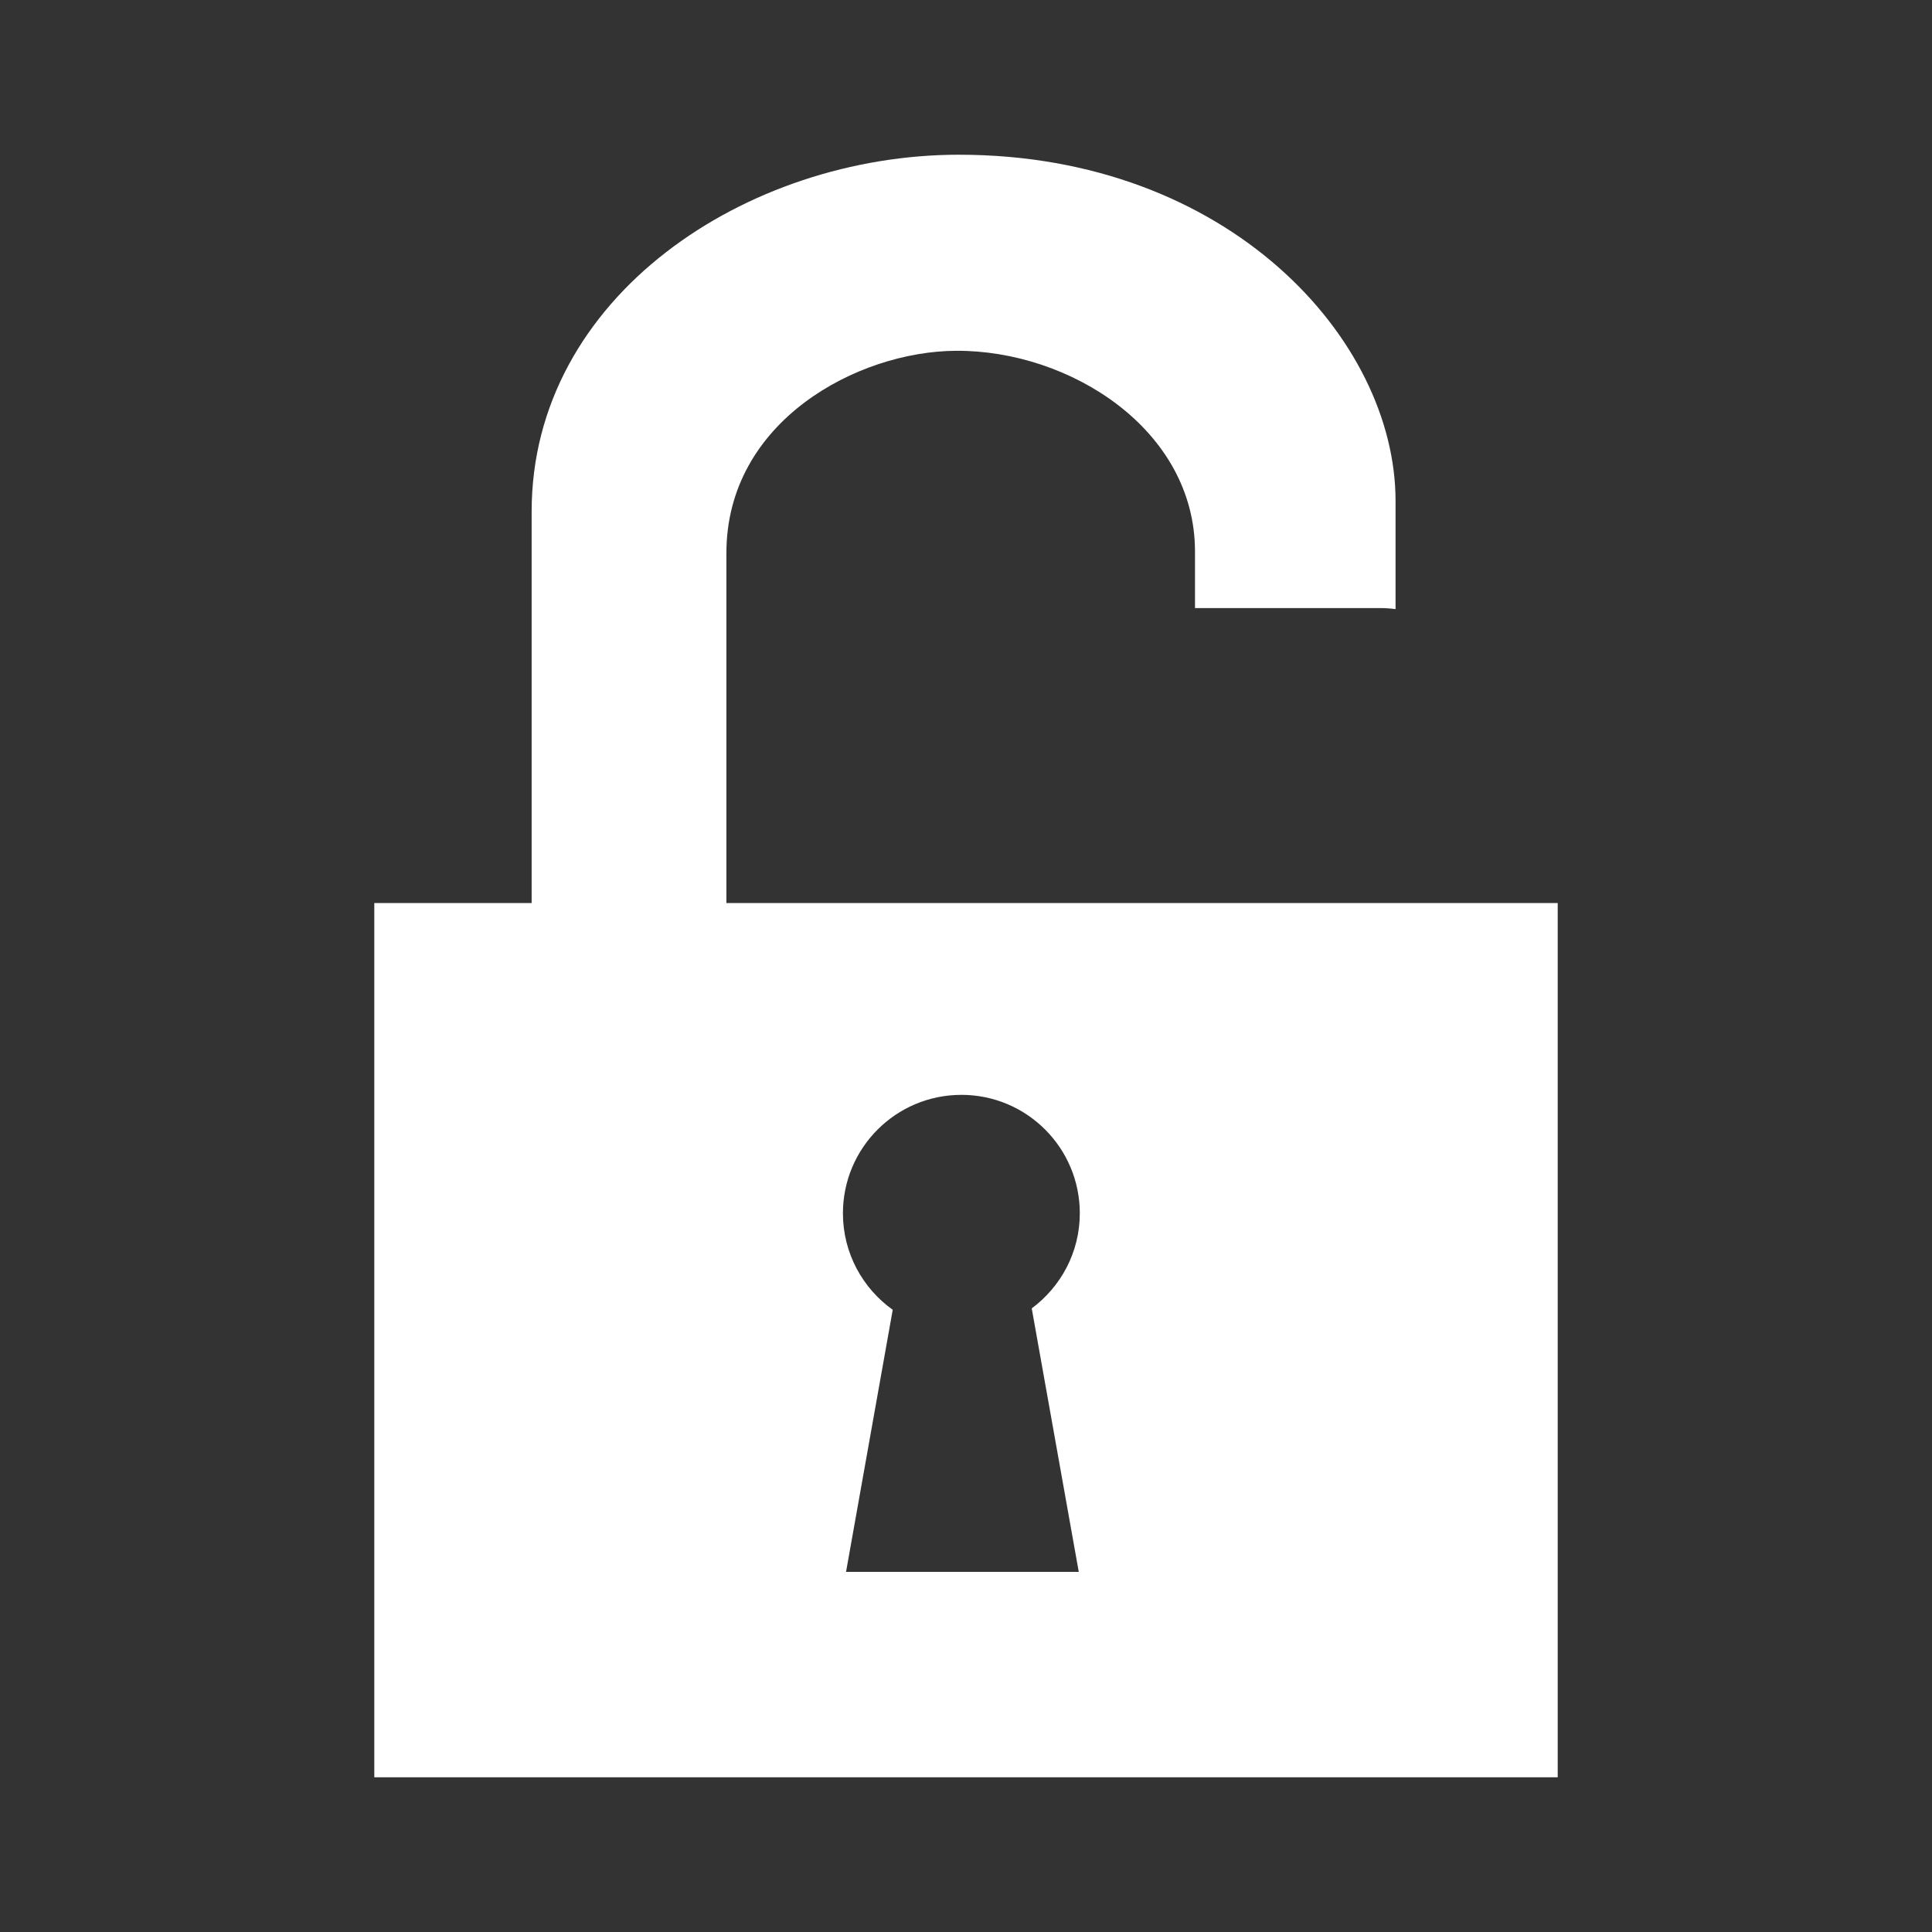 <?xml version="1.0" encoding="UTF-8" standalone="no"?>
<!-- Created with Inkscape (http://www.inkscape.org/) -->

<svg
   xmlns:dc="http://purl.org/dc/elements/1.1/"
   xmlns:cc="http://creativecommons.org/ns#"
   xmlns:rdf="http://www.w3.org/1999/02/22-rdf-syntax-ns#"
   xmlns:svg="http://www.w3.org/2000/svg"
   xmlns="http://www.w3.org/2000/svg"
   xmlns:inkscape="http://www.inkscape.org/namespaces/inkscape"
   version="1.1"
   width="100%"
   height="100%"
   viewBox="0 0 512 512"
   id="svg2">
  <rect x="0" y="0" width="512" height="512" fill="#333333" stroke="none"/>
  <defs
     id="defs4">
    <clipPath
       id="0">
      <path
         d="M 26,0 C 11.603,0 0,11.603 0,26 v 460 c 0,14.397 11.603,26 26,26 h 460 c 14.397,0 26,-11.603 26,-26 V 26 C 512,11.603 500.397,0 486,0 H 26"
         inkscape:connector-curvature="0"
         id="path7" />
    </clipPath>
  </defs>
  <path
     d="M 26,0 C 11.603,0 0,11.603 0,26 v 460 c 0,14.397 11.603,26 26,26 h 460 c 14.397,0 26,-11.603 26,-26 V 26 C 512,11.603 500.397,0 486,0 H 26"
     inkscape:connector-curvature="0"
     id="path9"
     style="fill:none" />
  <g
     transform="translate(-893.83,-277.69)"
     id="g53"
     style="font-size:208.33px;line-height:125%;letter-spacing:0;word-spacing:0;font-family:Gentium Book Basic">
  </g>
  <g
     id="g87"
     style="fill-rule:evenodd">
    <g
       clip-path="url(#0)"
       id="g89"
       style="opacity:0.0">
      <path
         d="m 254.16,41 c -56.28,0 -113.27,37.567 -113.27,94.58 l 353.55,353.55 c 0,-57.01 56.996,-94.58 113.27,-94.58 z"
         inkscape:connector-curvature="0"
         id="path91" />
      <path
         d="M 140.89,135.58 V 239.32 L 494.44,592.87 V 489.13 z"
         inkscape:connector-curvature="0"
         id="path93" />
      <path
         d="M 140.89,239.32 H 99.191 l 353.55,353.55 h 41.699 z"
         inkscape:connector-curvature="0"
         id="path95" />
      <path
         d="M 99.19,239.32 V 471 L 452.74,824.55 V 592.87 z"
         inkscape:connector-curvature="0"
         id="path97" />
      <path
         d="M 99.19,471 H 412.81 L 766.36,824.55 H 452.74 z"
         inkscape:connector-curvature="0"
         id="path99" />
      <path
         d="M 412.81,471 V 239.32 l 353.55,353.55 v 231.68 z"
         inkscape:connector-curvature="0"
         id="path101" />
      <path
         d="m 412.81,239.32 c -74.25,-0.019 -152.42,-0.001 -220.4,0 l 353.55,353.55 c 67.979,-10e-4 146.16,-0.019 220.4,0 z"
         inkscape:connector-curvature="0"
         id="path103" />
      <path
         d="m 192.41,239.32 0.092,-0.046 353.55,353.55 -0.092,0.045 z"
         inkscape:connector-curvature="0"
         id="path105" />
      <path
         d="m 192.5,239.28 v -92.7 l 353.55,353.55 v 92.7 z"
         inkscape:connector-curvature="0"
         id="path107" />
      <path
         d="m 192.5,146.57 c 0,-34.962 34.786,-53.48 60.853,-53.613 l 353.55,353.55 c -26.07,0.138 -60.853,18.652 -60.853,53.613 z"
         inkscape:connector-curvature="0"
         id="path109" />
      <path
         d="m 253.35,92.96 c 17.724,-0.093 36.38,7.097 48.817,19.532 l 353.55,353.55 C 643.282,453.607 624.627,446.418 606.9,446.51 z"
         inkscape:connector-curvature="0"
         id="path111" />
      <path
         d="m 302.17,112.49 c 8.824,8.824 14.514,20.289 14.514,33.667 l 353.55,353.55 c 0,-13.378 -5.69,-24.843 -14.514,-33.667 z"
         inkscape:connector-curvature="0"
         id="path113" />
      <path
         d="m 316.68,146.16 v 14.984 l 353.55,353.55 V 499.71 z"
         inkscape:connector-curvature="0"
         id="path115" />
      <path
         d="M 316.68,161.14 H 365.8 L 719.35,514.69 H 670.23 z"
         inkscape:connector-curvature="0"
         id="path117" />
      <path
         d="m 365.8,161.14 c 1.365,0 2.711,0.103 4.03,0.276 l 353.55,353.55 c -1.321,-0.173 -2.667,-0.276 -4.03,-0.276 z"
         inkscape:connector-curvature="0"
         id="path119" />
      <path
         d="m 369.84,161.42 v -28.686 l 353.55,353.55 v 28.686 z"
         inkscape:connector-curvature="0"
         id="path121" />
      <path
         d="m 369.84,132.73 c 0,-19.584 -9.254,-40.43 -26.12,-57.29 l 353.55,353.55 c 16.863,16.863 26.12,37.709 26.12,57.29 z"
         inkscape:connector-curvature="0"
         id="path123" />
      <path
         d="M 343.72,75.44 C 323.69,55.41 292.924,40.999 254.18,40.999 l 353.55,353.55 c 38.743,0 69.51,14.411 89.54,34.441 z"
         inkscape:connector-curvature="0"
         id="path125" />
      <path
         d="m 254.77,290.14 c 8.669,0 16.516,3.513 22.2,9.192 l 353.55,353.55 c -5.68,-5.68 -13.527,-9.192 -22.2,-9.192 z"
         inkscape:connector-curvature="0"
         id="path127" />
      <path
         d="m 276.97,299.34 c 5.68,5.68 9.192,13.527 9.192,22.2 l 353.55,353.55 c 0,-8.669 -3.513,-16.516 -9.192,-22.2 z"
         inkscape:connector-curvature="0"
         id="path129" />
      <path
         d="m 286.16,321.53 c 0,10.338 -5.03,19.483 -12.739,25.2 l 353.55,353.55 c 7.714,-5.72 12.739,-14.866 12.739,-25.2 z"
         inkscape:connector-curvature="0"
         id="path131" />
      <path
         d="m 273.42,346.73 12.464,69.834 353.55,353.55 -12.464,-69.834 z"
         inkscape:connector-curvature="0"
         id="path133" />
      <path
         d="m 285.89,416.57 h -61.674 l 353.55,353.55 h 61.674 z"
         inkscape:connector-curvature="0"
         id="path135" />
      <path
         d="m 224.21,416.57 12.373,-69.46 353.55,353.55 -12.373,69.46 z"
         inkscape:connector-curvature="0"
         id="path137" />
      <path
         d="m 236.59,347.11 c -1.425,-1.017 -2.762,-2.149 -3.997,-3.384 l 353.55,353.55 c 1.235,1.235 2.572,2.367 3.997,3.384 z"
         inkscape:connector-curvature="0"
         id="path139" />
      <path
         d="m 232.59,343.72 c -5.679,-5.679 -9.2,-13.521 -9.2,-22.19 l 353.55,353.55 c 0,8.665 3.521,16.506 9.2,22.19 z"
         inkscape:connector-curvature="0"
         id="path141" />
      <path
         d="m 223.39,321.54 c 0,-17.338 14.05,-31.388 31.388,-31.388 l 353.55,353.55 c -17.338,0 -31.388,14.05 -31.388,31.388 z"
         inkscape:connector-curvature="0"
         id="path143" />
    </g>
    <path
       d="M 254.16,41 C 197.88,41 140.89,78.567 140.89,135.58 V 239.32 H 99.191 V 471 h 313.62 V 239.32 c -74.25,-0.019 -152.42,-0.001 -220.4,0 l 0.092,-0.046 v -92.7 c 0,-34.962 34.786,-53.48 60.853,-53.613 30.3,-0.158 63.33,20.967 63.33,53.2 v 14.984 h 49.12 c 1.365,0 2.711,0.103 4.03,0.276 v -28.686 c 0,-42.846 -44.3,-91.73 -115.66,-91.73 m 0.595,249.14 c 17.338,0 31.388,14.05 31.388,31.388 0,10.338 -5.03,19.483 -12.739,25.2 l 12.464,69.834 H 224.21 l 12.373,-69.46 c -7.978,-5.692 -13.197,-15.02 -13.197,-25.57 0,-17.338 14.05,-31.388 31.388,-31.388"
       inkscape:connector-curvature="0"
       id="path145"
       style="fill:#ffffff" />
  </g>
</svg>
